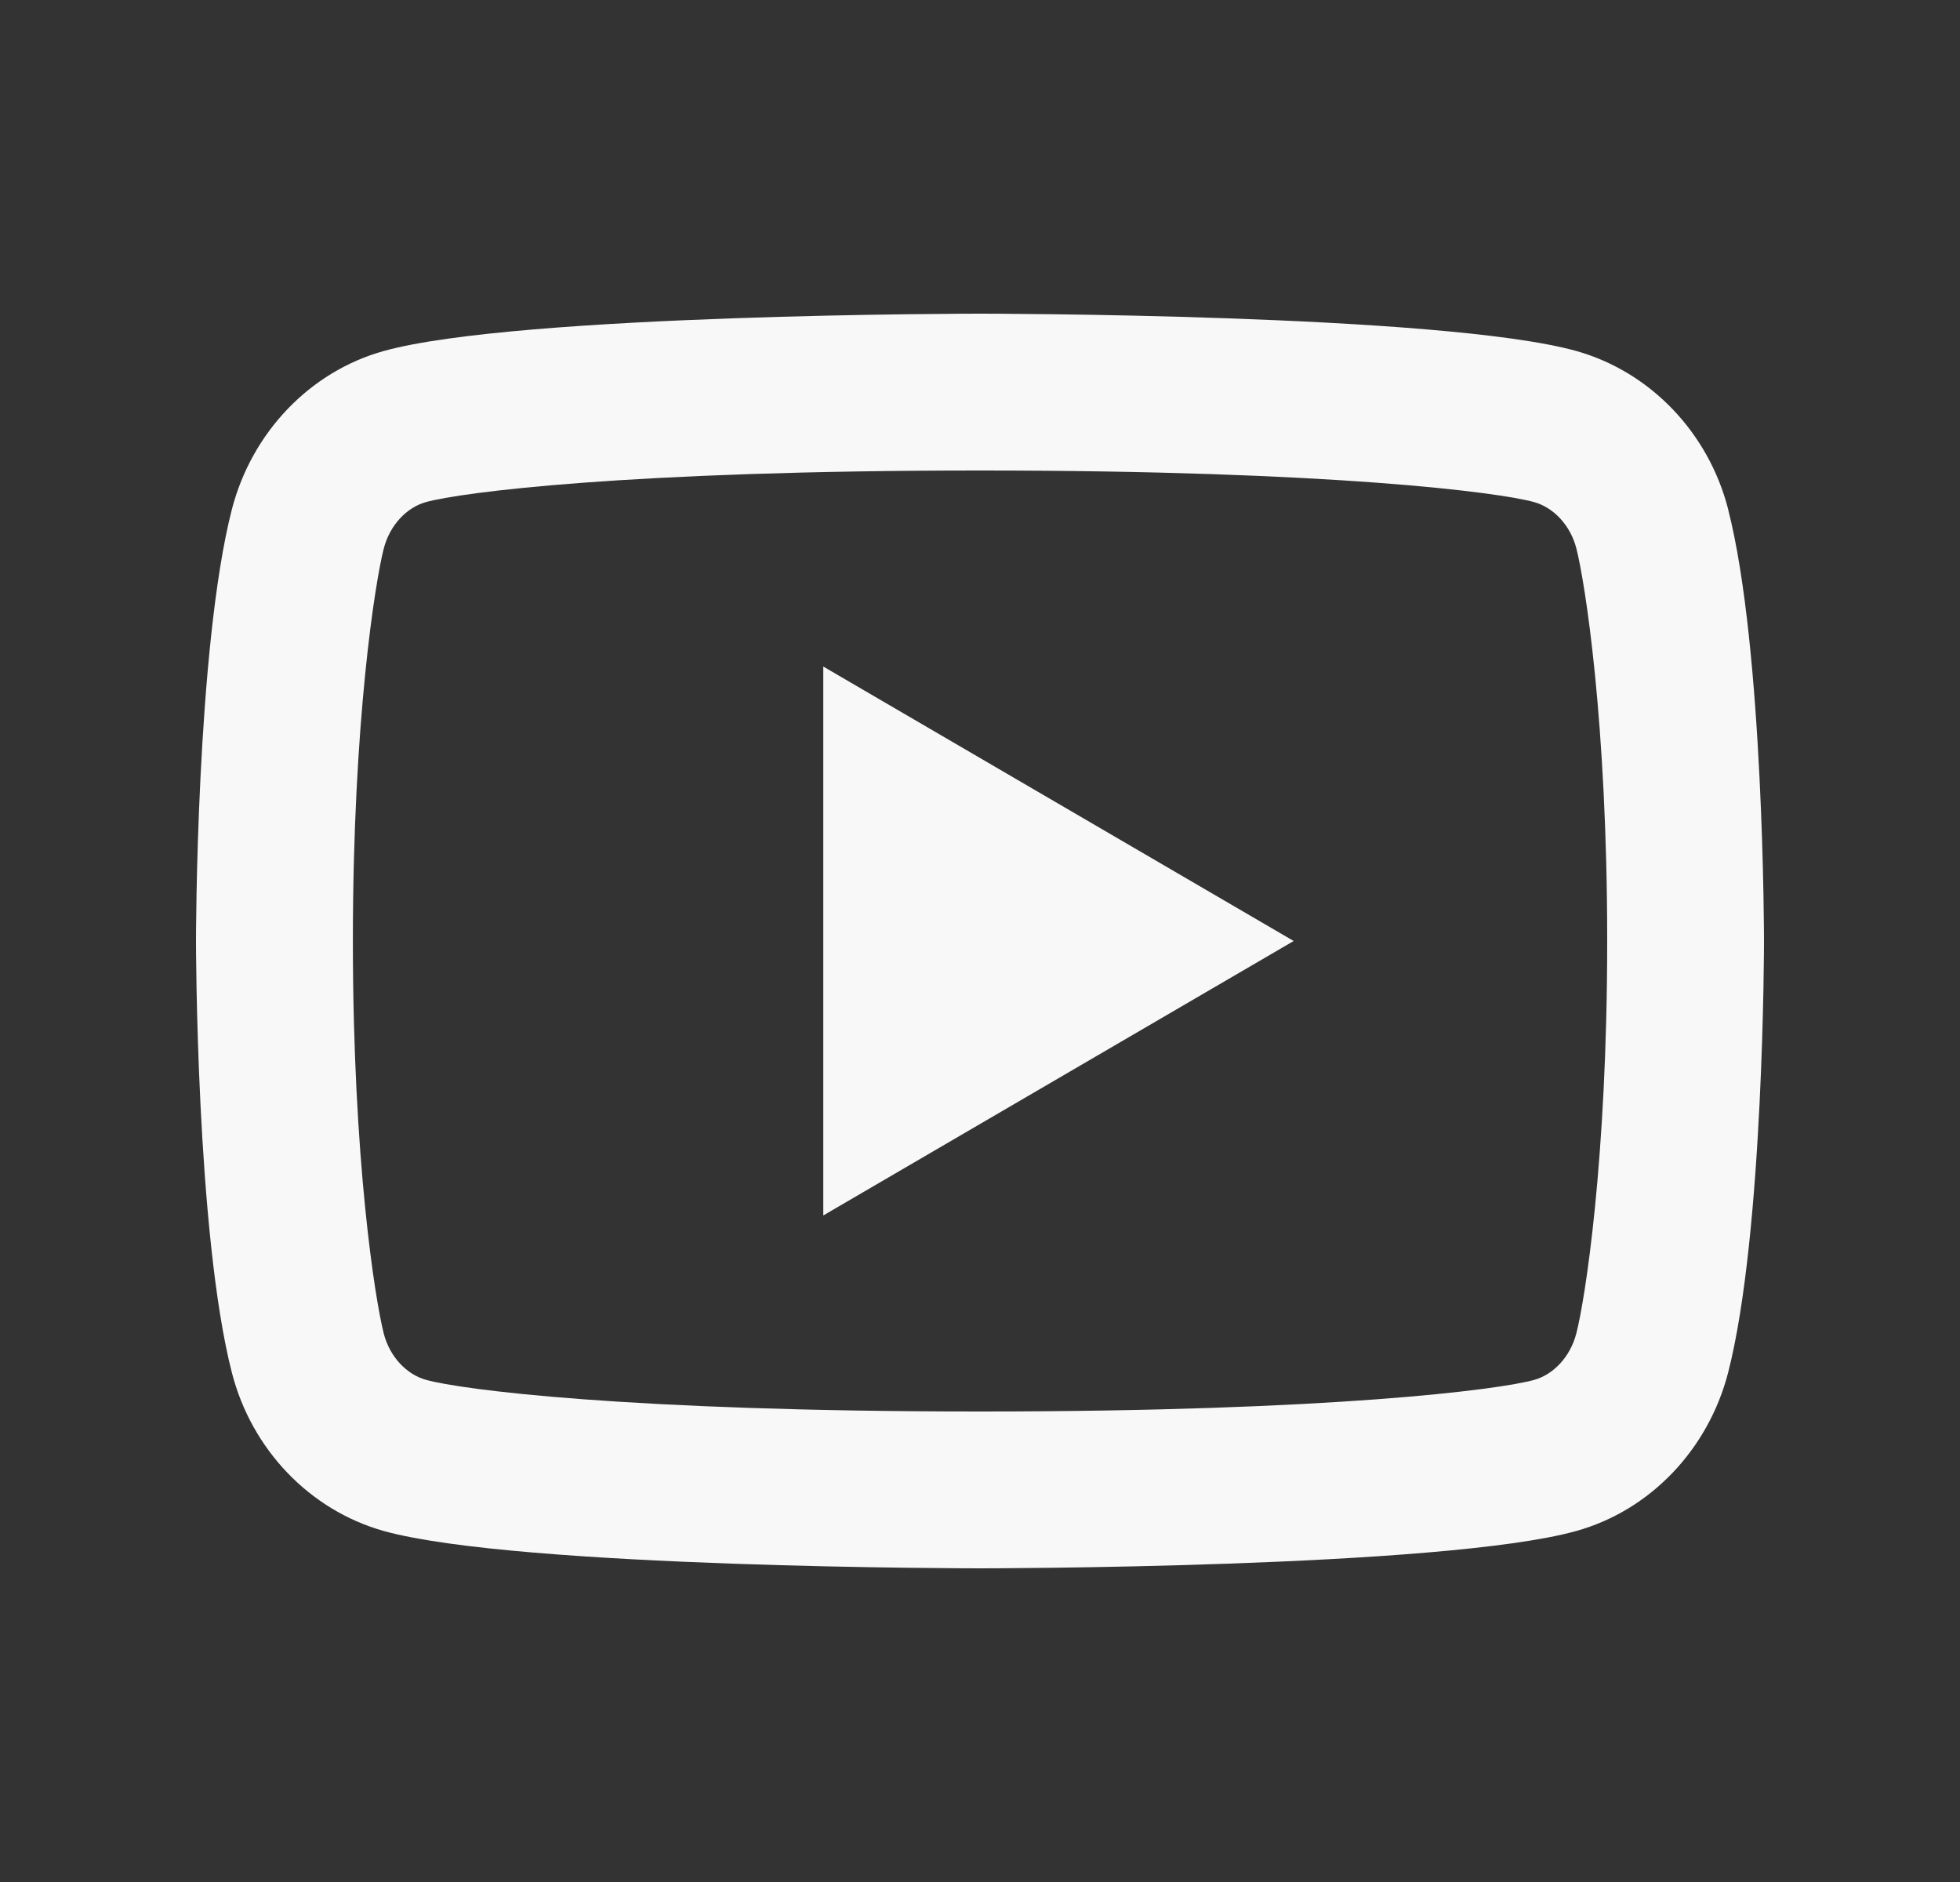 <svg width="25" height="24" viewBox="0 0 25 24" fill="none" xmlns="http://www.w3.org/2000/svg">
<rect x="0" y="0" width="25" height="24" fill="#333333" stroke="none"/>
<path d="M20.107 6.995C20.031 6.697 19.815 6.472 19.568 6.403C19.13 6.28 17.001 6 12.501 6C8.001 6 5.873 6.28 5.432 6.403C5.188 6.471 4.972 6.696 4.895 6.995C4.786 7.419 4.501 9.195 4.501 12C4.501 14.805 4.786 16.58 4.895 17.006C4.971 17.303 5.187 17.528 5.433 17.596C5.873 17.72 8 18 12.5 18C17 18 19.129 17.72 19.569 17.597C19.813 17.529 20.029 17.304 20.106 17.005C20.216 16.581 20.5 14.8 20.5 12C20.5 9.2 20.216 7.42 20.107 6.995ZM22.043 6.498C22.5 8.28 22.5 12 22.5 12C22.5 12 22.5 15.72 22.043 17.502C21.789 18.487 21.046 19.262 20.105 19.524C18.397 20 12.5 20 12.5 20C12.5 20 6.607 20 4.895 19.524C3.95 19.258 3.208 18.484 2.957 17.502C2.5 15.72 2.5 12 2.5 12C2.5 12 2.5 8.28 2.957 6.498C3.211 5.513 3.954 4.738 4.895 4.476C6.608 4 12.501 4 12.501 4C12.501 4 18.397 4 20.106 4.476C21.05 4.742 21.793 5.516 22.044 6.498M10.501 15.5V8.5L16.501 12L10.501 15.5Z" fill="#F8F8F8"/>
</svg>
